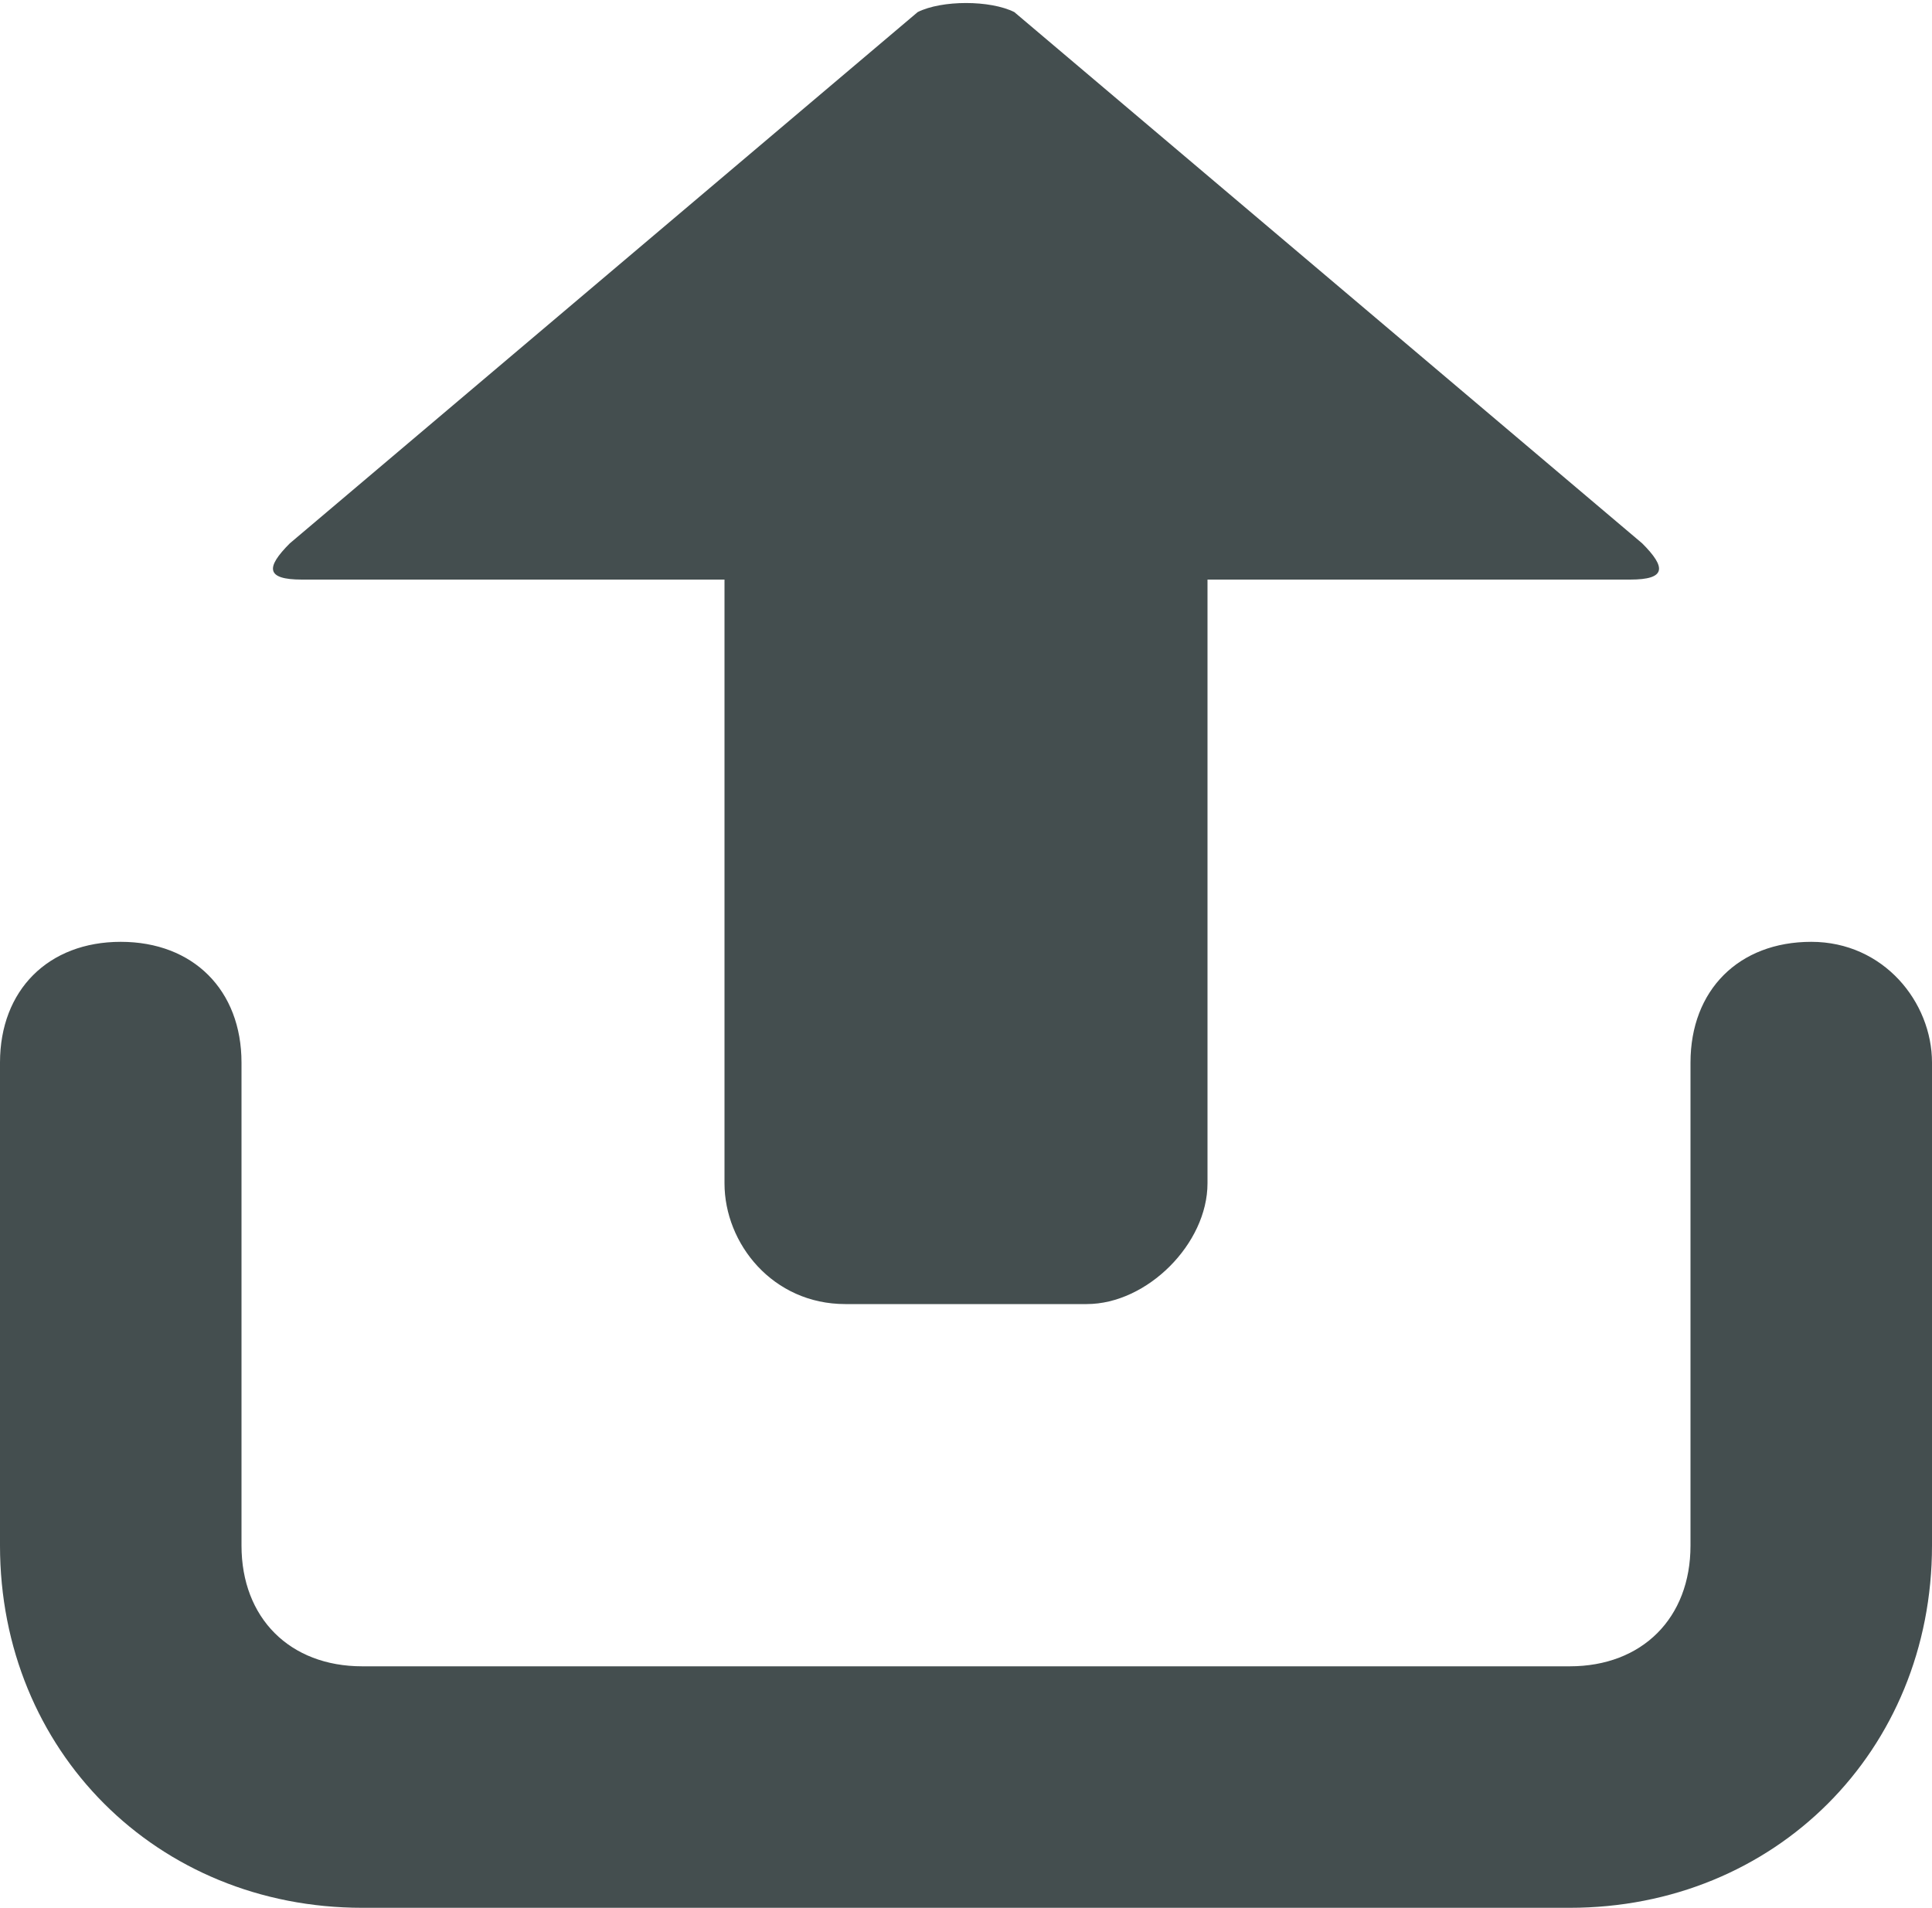 <?xml version="1.0" encoding="utf-8"?>
<!-- Generator: Adobe Illustrator 25.4.1, SVG Export Plug-In . SVG Version: 6.00 Build 0)  -->
<svg version="1.1" id="圖層_1" xmlns="http://www.w3.org/2000/svg" xmlns:xlink="http://www.w3.org/1999/xlink" x="0px" y="0px"
	 viewBox="0 0 16 15.8" style="enable-background:new 0 0 16 15.8;" xml:space="preserve">
<style type="text/css">
	.st0{fill:#444E4F;}
</style>
<g>
	<path class="st0" d="M7.6,0.1L2.4,4.5C2.2,4.7,2.2,4.8,2.5,4.8H6v5c0,0.5,0.4,1,1,1h2c0.5,0,1-0.5,1-1v-5h3.5
		c0.3,0,0.3-0.1,0.1-0.3L8.4,0.1C8.2,0,7.8,0,7.6,0.1z"/>
	<path class="st0" d="M16,8.8v4c0,1.7-1.3,3-3,3H3c-1.7,0-3-1.3-3-3v-4c0-0.6,0.4-1,1-1s1,0.4,1,1v4c0,0.6,0.4,1,1,1h10
		c0.6,0,1-0.4,1-1v-4c0-0.6,0.4-1,1-1S16,8.3,16,8.8z"/>
</g>
</svg>

